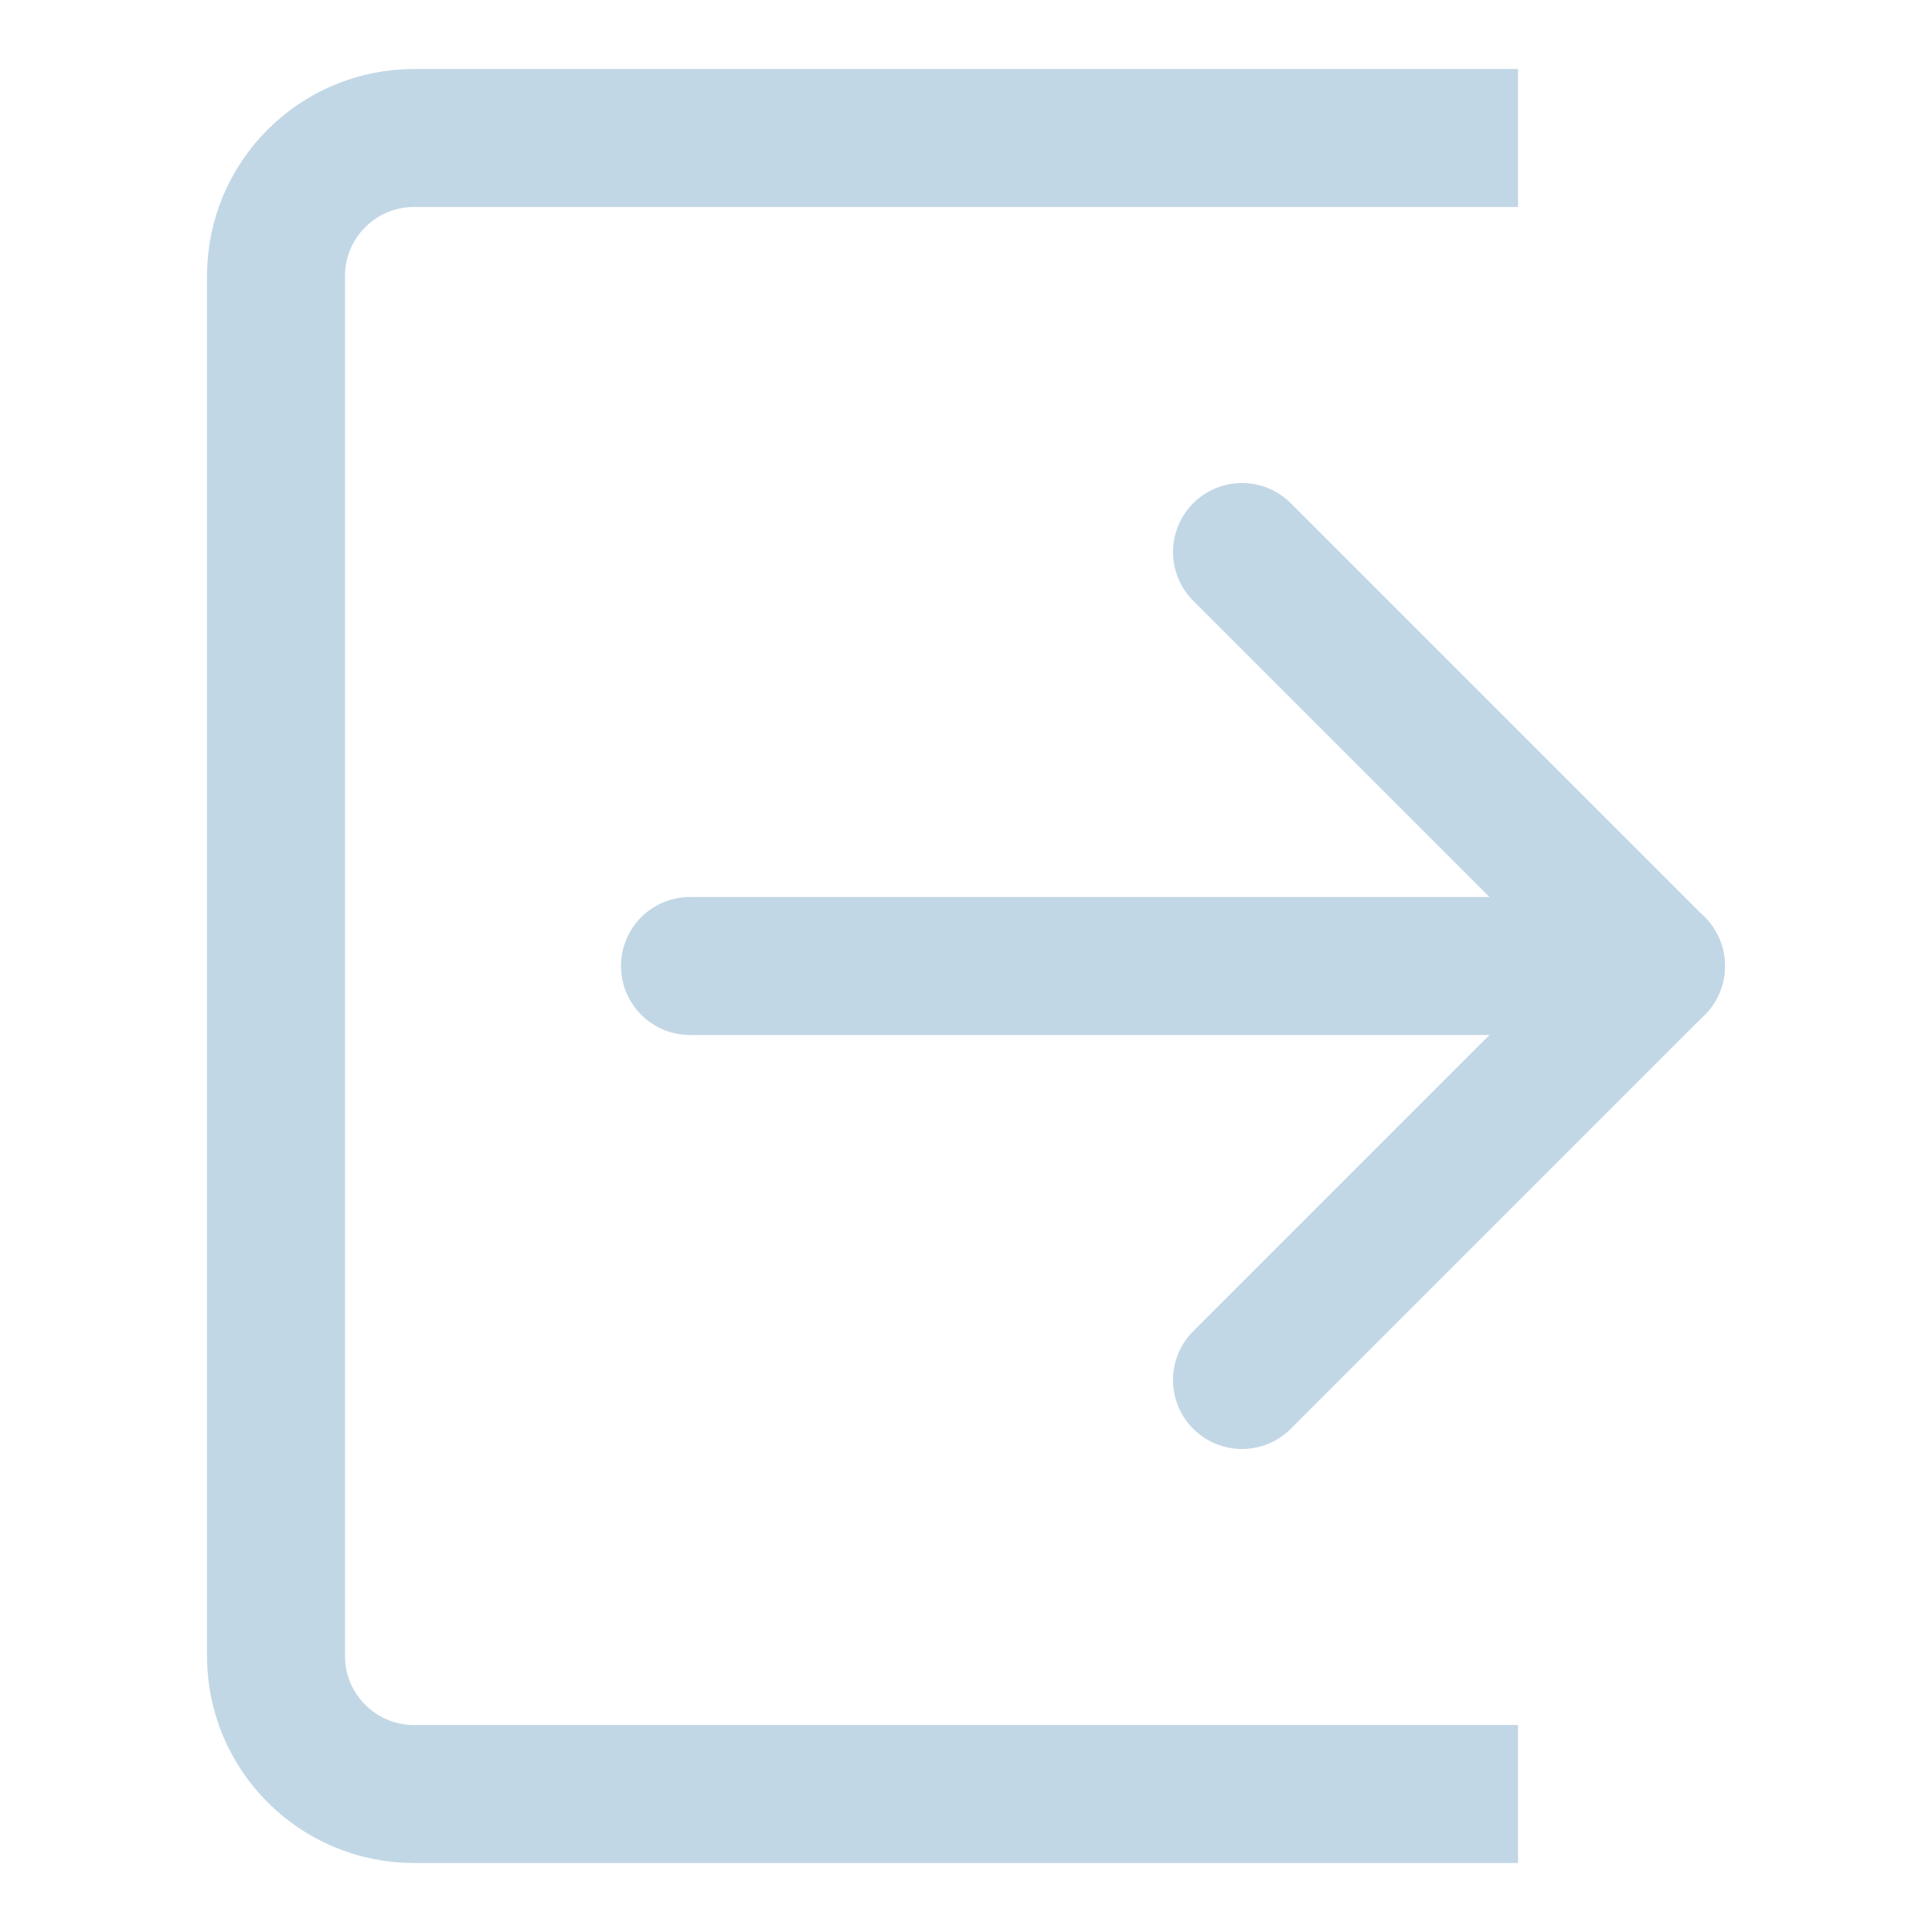 <?xml version="1.0" encoding="UTF-8"?>
<svg width="14px" height="14px" viewBox="0 0 14 14" version="1.1" xmlns="http://www.w3.org/2000/svg" xmlns:xlink="http://www.w3.org/1999/xlink">
    <!-- Generator: Sketch 48.2 (47327) - http://www.bohemiancoding.com/sketch -->
    <title>Rectangle 22@2x</title>
    <desc>Created with Sketch.</desc>
    <defs></defs>
    <g id="1-1-1新增商户" stroke="none" stroke-width="1" fill="none" fill-rule="evenodd" transform="translate(-1180, -113)">
        <g id="我的下拉框" transform="translate(1160, 60)">
            <g id="退出登录" transform="translate(20, 53)">
                <g id="Group-5">
                    <g>
                        <rect id="Rectangle-22" x="0" y="0" width="14" height="14"></rect>
                        <g id="Group-4" transform="translate(2, 1)" stroke="#C2D7E6">
                            <path d="M9,0 L1,0 C0.448,1.01453063e-16 -6.76353751e-17,0.448 0,1 L0,11 C6.76353751e-17,11.552 0.448,12 1,12 L9,12" id="Path-2"></path>
                            <path d="M3,6 L10,6" id="Path-6" stroke-linecap="round" stroke-linejoin="round"></path>
                            <polyline id="Path" stroke-linecap="round" stroke-linejoin="round" points="7 3 10 6 7 9"></polyline>
                        </g>
                    </g>
                </g>
            </g>
        </g>
    </g>
</svg>